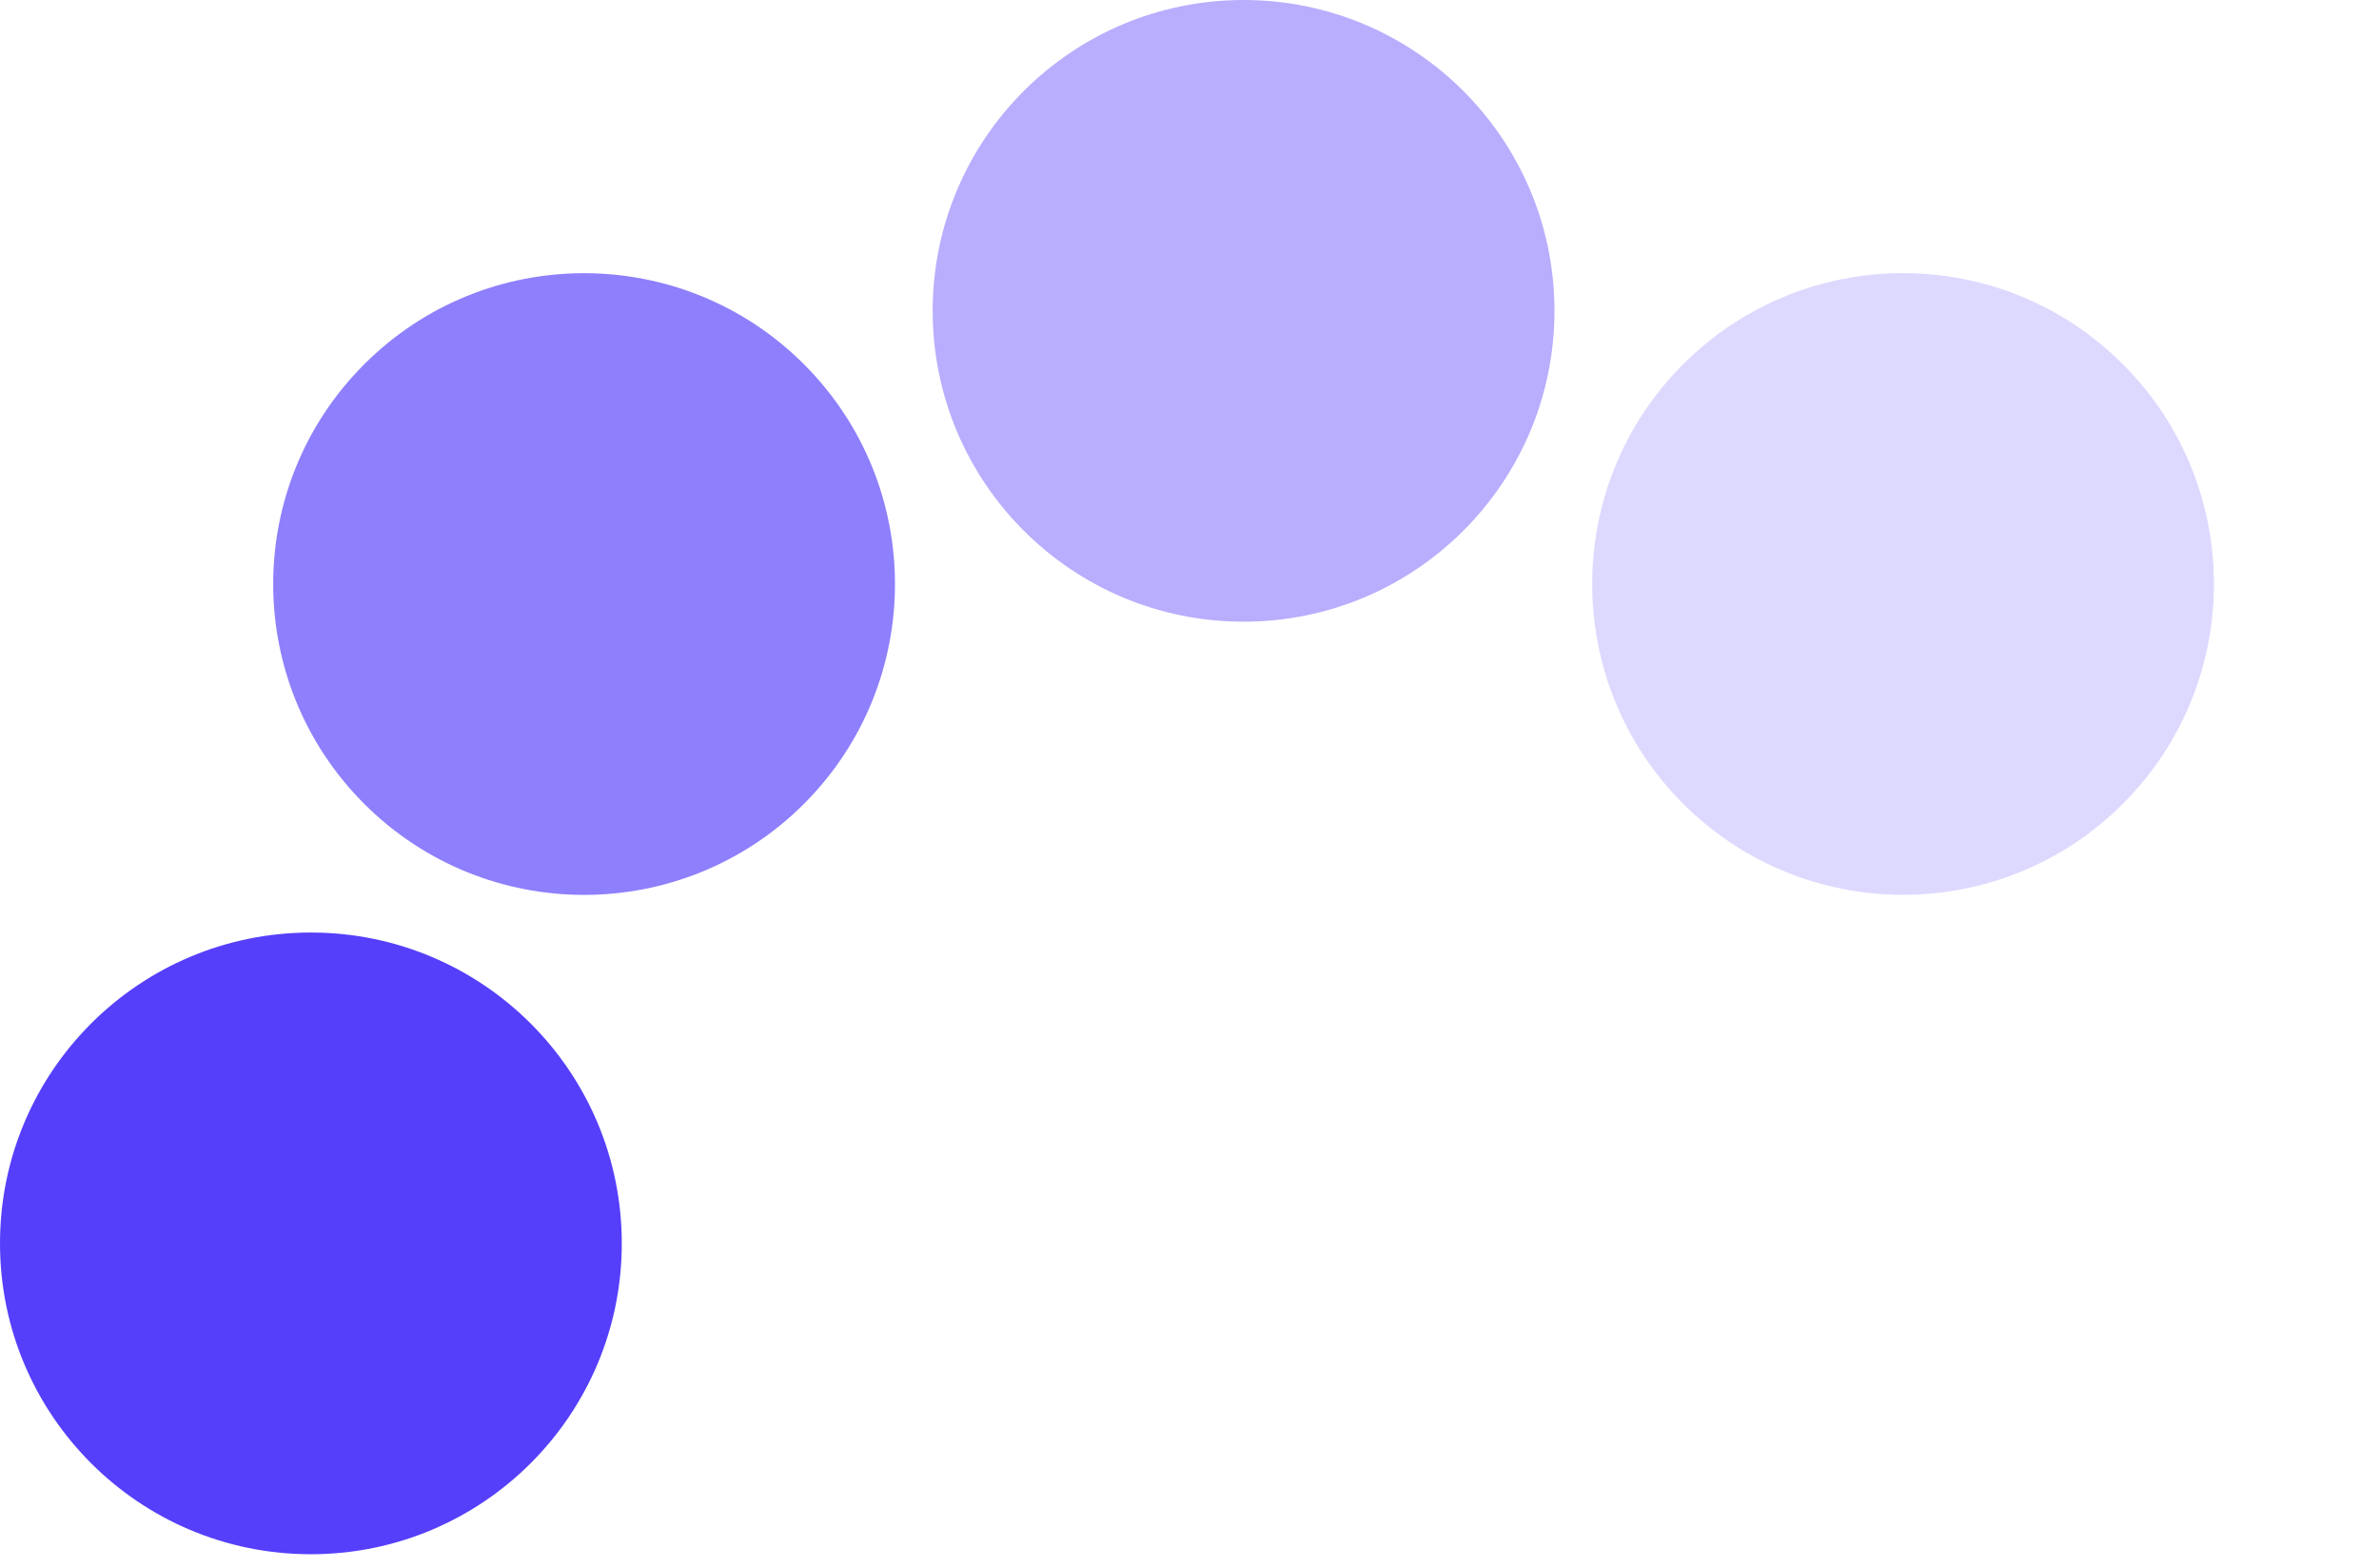 <svg width="44" height="29" viewBox="0 0 44 29" fill="none" xmlns="http://www.w3.org/2000/svg">
<path d="M5.75 28.75C8.926 28.75 11.5 26.176 11.5 23C11.5 19.824 8.926 17.25 5.75 17.25C2.574 17.25 0 19.824 0 23C0 26.176 2.574 28.75 5.75 28.75Z" fill="#553FFB"/>
<path d="M6.737 14.87C8.982 17.115 12.623 17.115 14.869 14.87C17.114 12.624 17.114 8.983 14.869 6.738C12.623 4.492 8.982 4.492 6.737 6.738C4.491 8.983 4.491 12.624 6.737 14.87Z" fill="#8E7FFC"/>
<path d="M17.25 5.75C17.25 8.926 19.824 11.5 23 11.5C26.176 11.5 28.75 8.926 28.75 5.75C28.75 2.574 26.176 0 23 0C19.824 0 17.25 2.574 17.25 5.75Z" fill="#B8AEFD"/>
<path d="M31.131 6.737C28.886 8.982 28.886 12.623 31.131 14.869C33.377 17.114 37.018 17.114 39.263 14.869C41.509 12.623 41.509 8.982 39.263 6.737C37.018 4.491 33.377 4.491 31.131 6.737Z" fill="#DDD9FE"/>
</svg>
